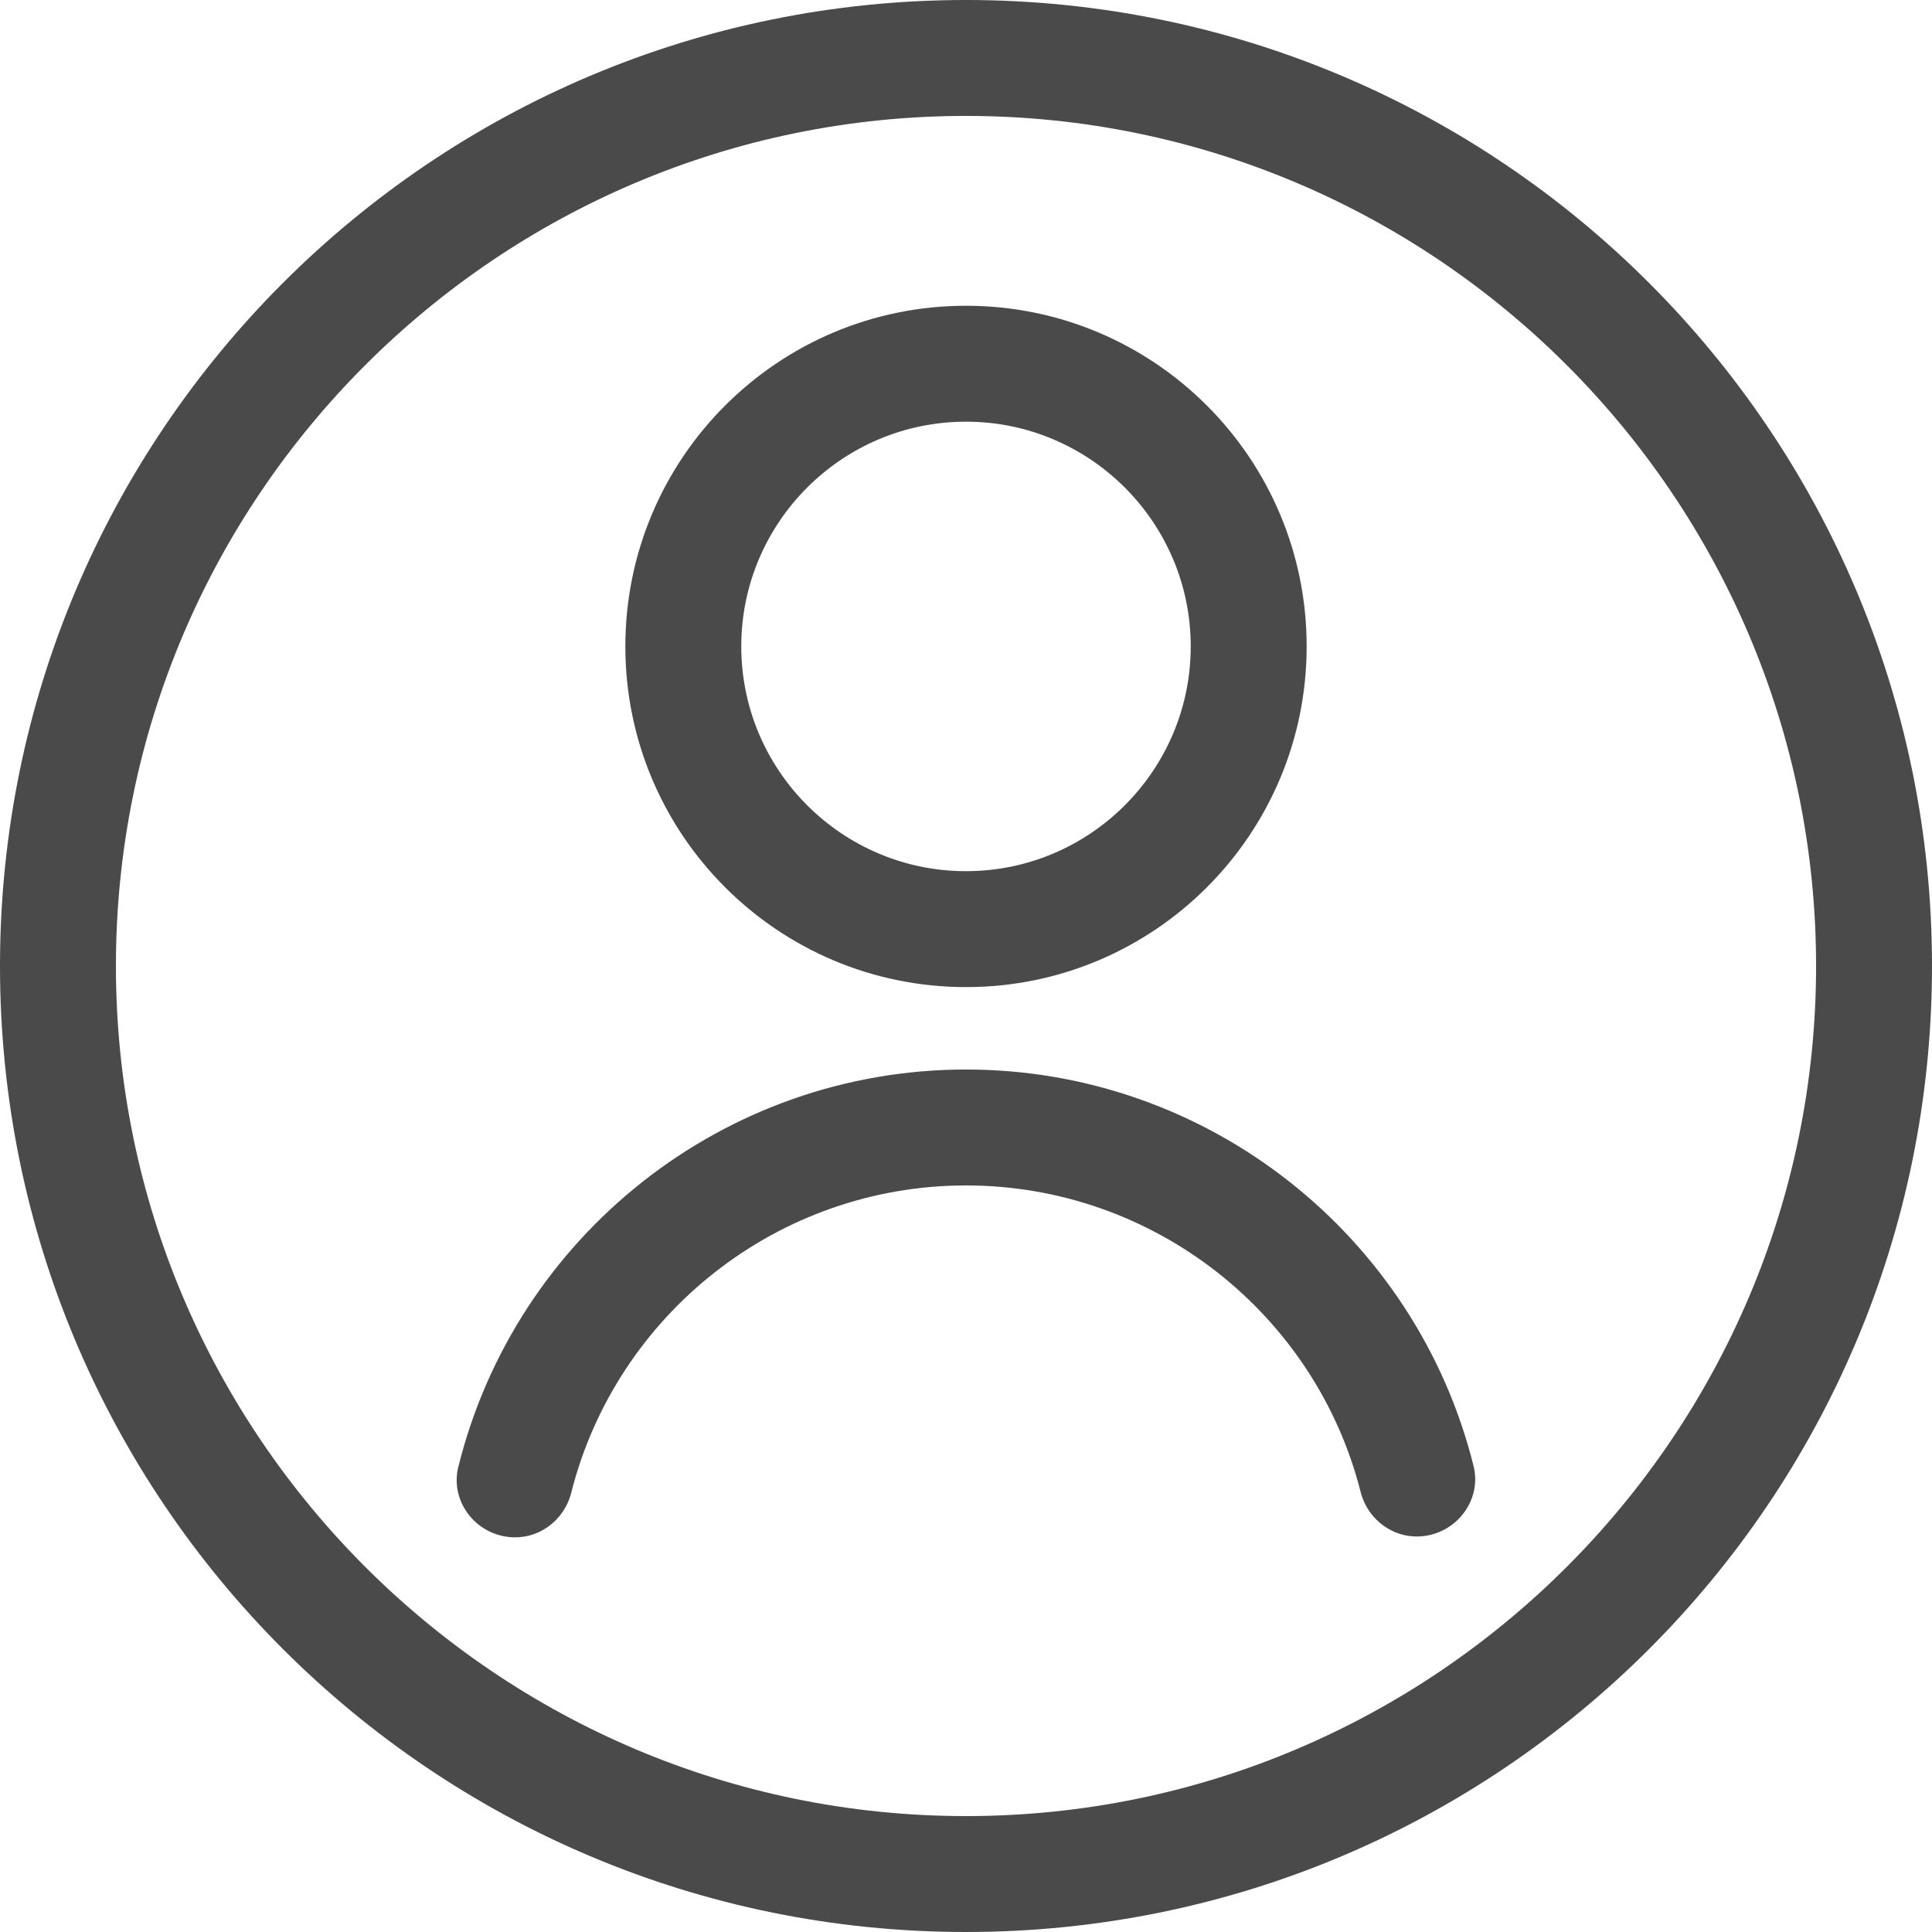 <?xml version="1.0" encoding="UTF-8"?>
<svg width="50px" height="50px" viewBox="0 0 50 50" version="1.1" xmlns="http://www.w3.org/2000/svg" xmlns:xlink="http://www.w3.org/1999/xlink">
    <!-- Generator: Sketch 52.4 (67378) - http://www.bohemiancoding.com/sketch -->
    <title>ic_loupe copy 2</title>
    <desc>Created with Sketch.</desc>
    <g id="Page-2" stroke="none" stroke-width="1" fill="none" fill-rule="evenodd">
        <g id="icon-/-student" fill="#4A4A4A">
            <path d="M25,0 C11.193,0 0,11.192 0,25 C0,38.807 11.193,50 25,50 C38.807,50 50,38.807 50,25 C50,11.192 38.807,0 25,0 M25,3 C37.131,3 47,12.869 47,25 C47,37.131 37.131,47 25,47 C12.869,47 3,37.131 3,25 C3,12.869 12.869,3 25,3" id="Fill-1"></path>
            <path d="M25,7.913 C20.131,7.913 16.184,11.86 16.184,16.729 C16.184,21.599 20.131,25.546 25,25.546 C29.869,25.546 33.816,21.599 33.816,16.729 C33.816,11.86 29.869,7.913 25,7.913 M25,10.913 C28.207,10.913 30.816,13.522 30.816,16.729 C30.816,19.936 28.207,22.546 25,22.546 C21.792,22.546 19.184,19.936 19.184,16.729 C19.184,13.522 21.792,10.913 25,10.913" id="Fill-4"></path>
            <path d="M38.136,37.941 C36.654,31.988 31.271,27.679 25,27.679 C18.727,27.679 13.342,31.99 11.861,37.964 C11.646,38.827 12.274,39.676 13.158,39.776 C13.914,39.863 14.598,39.367 14.784,38.63 C15.951,34.016 20.131,30.679 25,30.679 C29.866,30.679 34.047,34.013 35.212,38.608 C35.4,39.345 36.084,39.841 36.84,39.754 C37.722,39.652 38.35,38.804 38.136,37.941 Z" id="Fill-6"></path>
        </g>
    </g>
</svg>